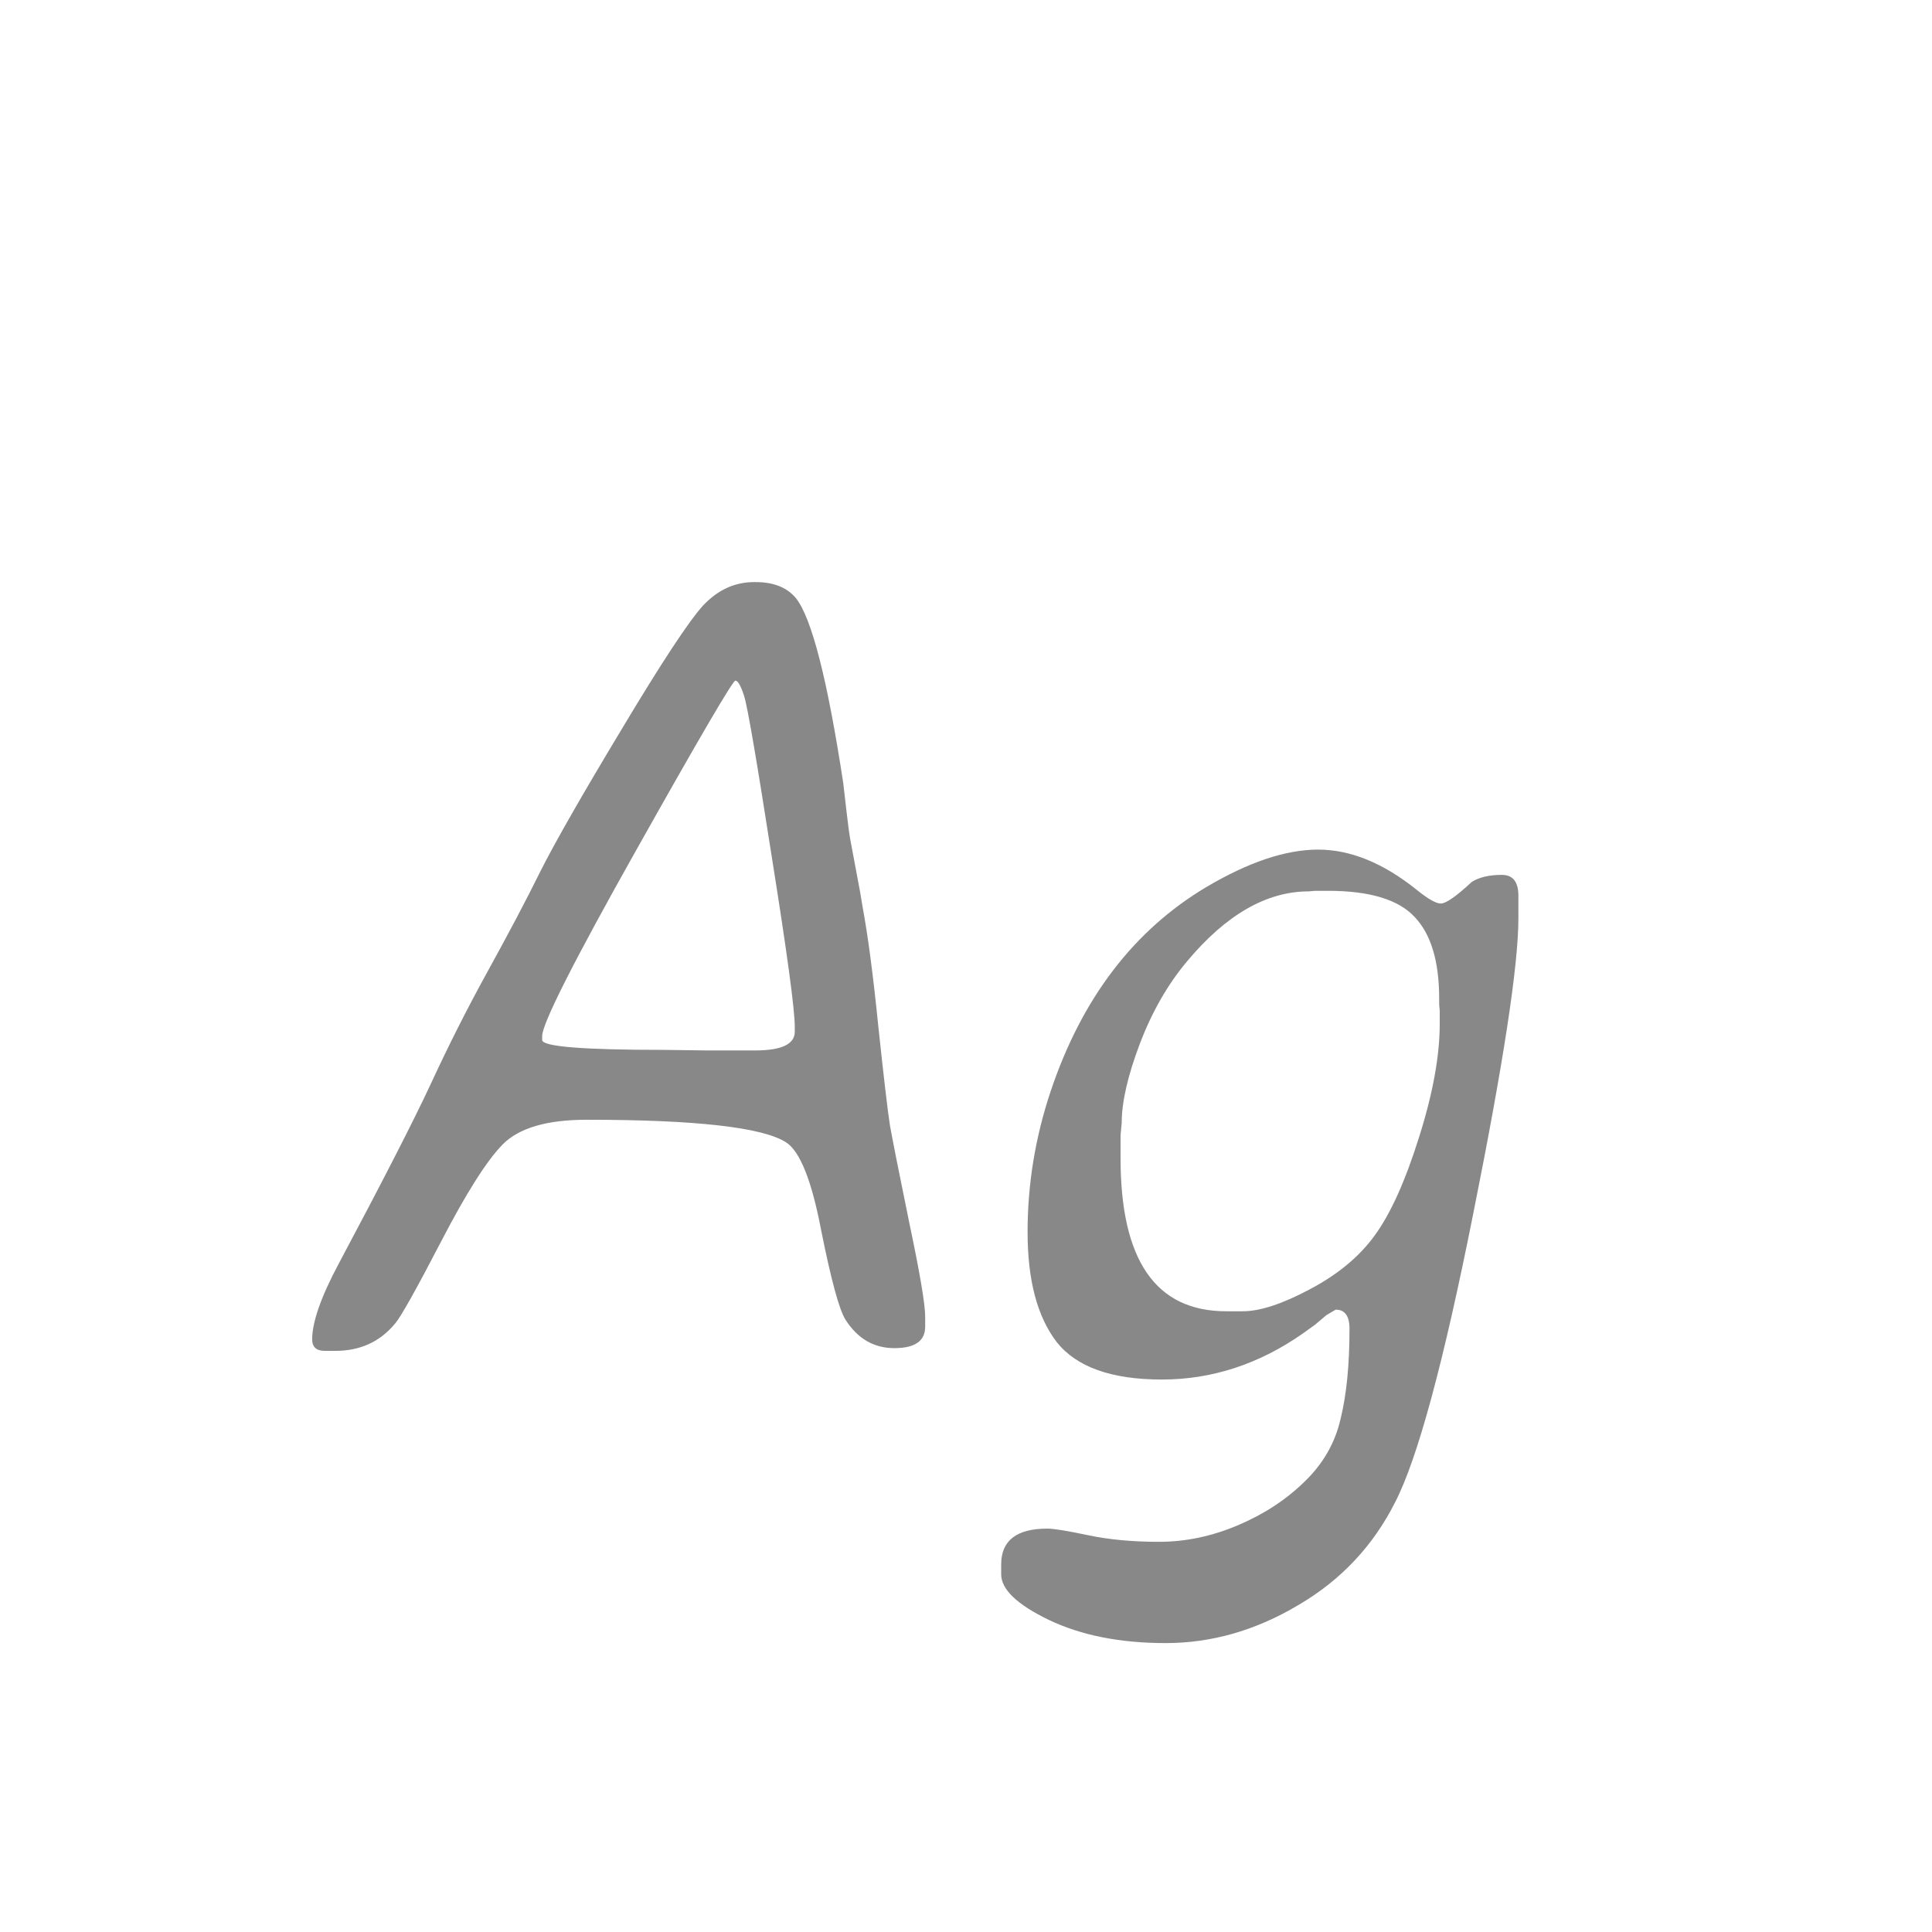 <svg width="24" height="24" viewBox="0 0 24 24" fill="none" xmlns="http://www.w3.org/2000/svg">
<path d="M9.381 13.049C9.709 13.049 9.873 12.971 9.873 12.816V12.755C9.873 12.541 9.777 11.834 9.586 10.636C9.399 9.437 9.285 8.774 9.244 8.646C9.203 8.519 9.167 8.455 9.135 8.455C9.103 8.455 8.695 9.152 7.911 10.547C7.127 11.941 6.735 12.716 6.735 12.871V12.919C6.735 13.001 7.239 13.042 8.246 13.042L8.786 13.049H9.381ZM9.367 7.231C9.376 7.231 9.383 7.231 9.388 7.231C9.611 7.231 9.777 7.298 9.887 7.43C10.083 7.676 10.279 8.441 10.475 9.727L10.516 10.082C10.534 10.242 10.55 10.358 10.563 10.431L10.687 11.094L10.714 11.258C10.782 11.622 10.848 12.124 10.912 12.762C10.98 13.4 11.028 13.808 11.056 13.985C11.088 14.163 11.167 14.564 11.295 15.188C11.427 15.813 11.493 16.203 11.493 16.357V16.48C11.493 16.658 11.366 16.747 11.11 16.747C10.855 16.747 10.652 16.629 10.502 16.392C10.425 16.269 10.324 15.899 10.201 15.284C10.083 14.664 9.937 14.3 9.764 14.19C9.472 14.004 8.647 13.91 7.289 13.91C6.792 13.91 6.444 14.013 6.243 14.218C6.047 14.418 5.794 14.817 5.484 15.414C5.174 16.011 4.983 16.353 4.91 16.439C4.723 16.667 4.475 16.781 4.165 16.781H4.035C3.93 16.781 3.878 16.733 3.878 16.638C3.878 16.424 3.987 16.111 4.206 15.701C4.757 14.667 5.14 13.919 5.354 13.459C5.569 12.994 5.803 12.529 6.059 12.065C6.318 11.595 6.535 11.185 6.708 10.834C6.886 10.479 7.223 9.888 7.72 9.063C8.216 8.234 8.554 7.721 8.731 7.525C8.914 7.329 9.126 7.231 9.367 7.231ZM13.92 14.389C13.92 15.656 14.357 16.289 15.232 16.289H15.438C15.652 16.289 15.93 16.198 16.271 16.016C16.618 15.833 16.887 15.61 17.078 15.346C17.274 15.077 17.456 14.674 17.625 14.136C17.798 13.593 17.885 13.12 17.885 12.714V12.557L17.878 12.481V12.406C17.878 11.946 17.778 11.609 17.577 11.395C17.377 11.176 17.017 11.066 16.497 11.066H16.34L16.258 11.073C15.734 11.073 15.23 11.363 14.747 11.941C14.505 12.229 14.31 12.57 14.159 12.967C14.009 13.363 13.934 13.691 13.934 13.951L13.92 14.102V14.389ZM18.862 11.408C18.862 11.992 18.675 13.213 18.302 15.072C17.933 16.927 17.609 18.123 17.331 18.661C17.058 19.203 16.657 19.63 16.128 19.939C15.599 20.254 15.05 20.411 14.48 20.411C13.915 20.411 13.432 20.315 13.031 20.124C12.635 19.933 12.437 19.744 12.437 19.557V19.434C12.437 19.137 12.628 18.989 13.011 18.989C13.093 18.989 13.261 19.017 13.517 19.071C13.776 19.126 14.07 19.153 14.398 19.153C14.727 19.153 15.052 19.085 15.376 18.948C15.7 18.811 15.975 18.631 16.203 18.408C16.436 18.185 16.586 17.923 16.654 17.622C16.727 17.326 16.764 16.954 16.764 16.508C16.764 16.348 16.707 16.269 16.593 16.269L16.477 16.337L16.34 16.453L16.189 16.562C15.643 16.945 15.057 17.137 14.433 17.137C13.808 17.137 13.373 16.982 13.127 16.672C12.885 16.357 12.765 15.902 12.765 15.305C12.765 14.712 12.86 14.129 13.052 13.555C13.439 12.402 14.084 11.556 14.986 11.019C15.51 10.709 15.973 10.554 16.374 10.554C16.775 10.554 17.183 10.72 17.598 11.053C17.739 11.167 17.839 11.224 17.898 11.224C17.962 11.224 18.09 11.135 18.281 10.957C18.372 10.898 18.498 10.868 18.657 10.868C18.794 10.868 18.862 10.955 18.862 11.128V11.408Z" fill="#888888"/>
</svg>
